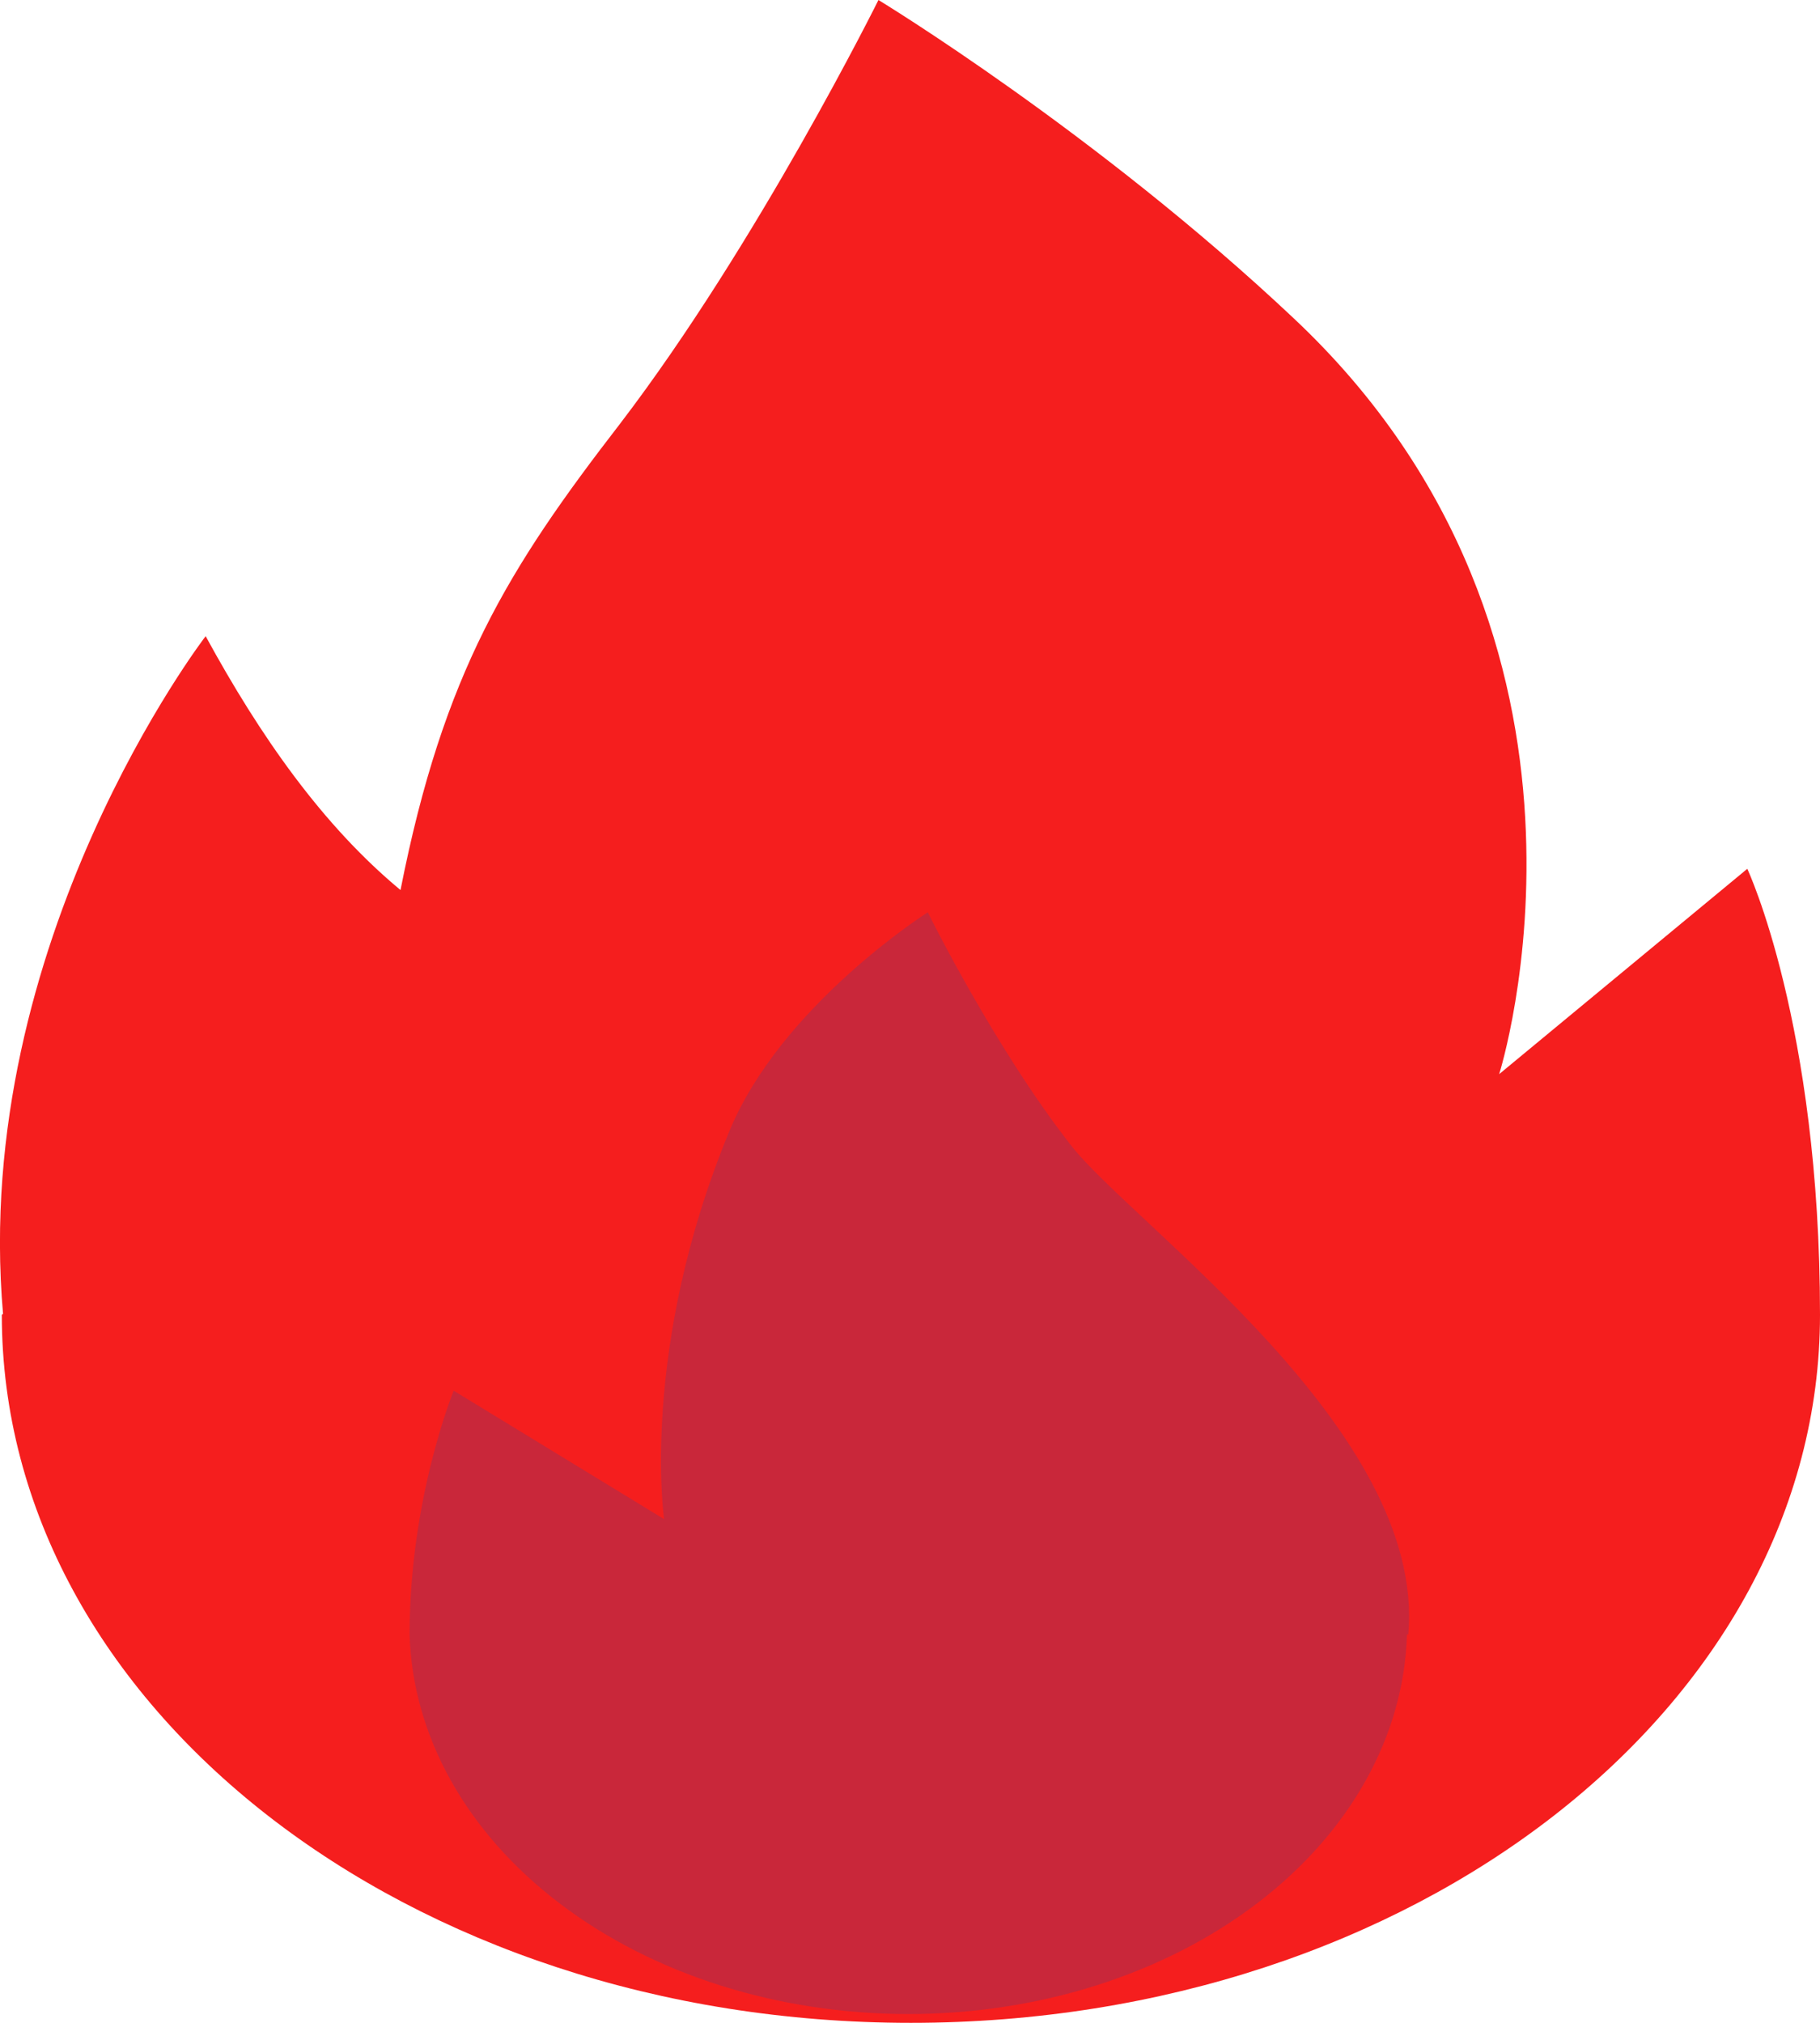 <svg width="18" height="20" viewBox="0 0 18 20" fill="none" xmlns="http://www.w3.org/2000/svg">
<path d="M0.018 13C0.018 16.87 4.038 20 9.009 20C13.98 20 18 16.87 18 13C18 10.12 17.281 8.59 17.281 8.59L14.827 10.62C14.827 10.62 16.189 6.34 12.798 3.15C10.846 1.31 8.688 0 8.688 0C8.688 0 7.493 2.41 6.132 4.19C5.027 5.62 4.385 6.65 3.961 8.8C3.19 8.16 2.574 7.28 2.034 6.29C2.034 6.29 -0.291 9.31 0.03 12.99L0.018 13Z" fill="#F51E1E"/>
<path d="M13.915 16.16C13.886 17.163 13.353 18.118 12.432 18.819C11.51 19.521 10.272 19.913 8.983 19.913C7.694 19.913 6.456 19.521 5.535 18.819C4.613 18.118 4.08 17.163 4.051 16.16C4.051 14.81 4.487 13.75 4.487 13.75L6.568 15.02C6.568 15.02 6.324 13.34 7.211 11.19C7.724 9.94 9.176 9.02 9.176 9.02C9.176 9.02 9.831 10.35 10.589 11.32C11.192 12.1 14.108 14.14 13.928 16.16H13.915Z" fill="#C9273A"/>
</svg>
